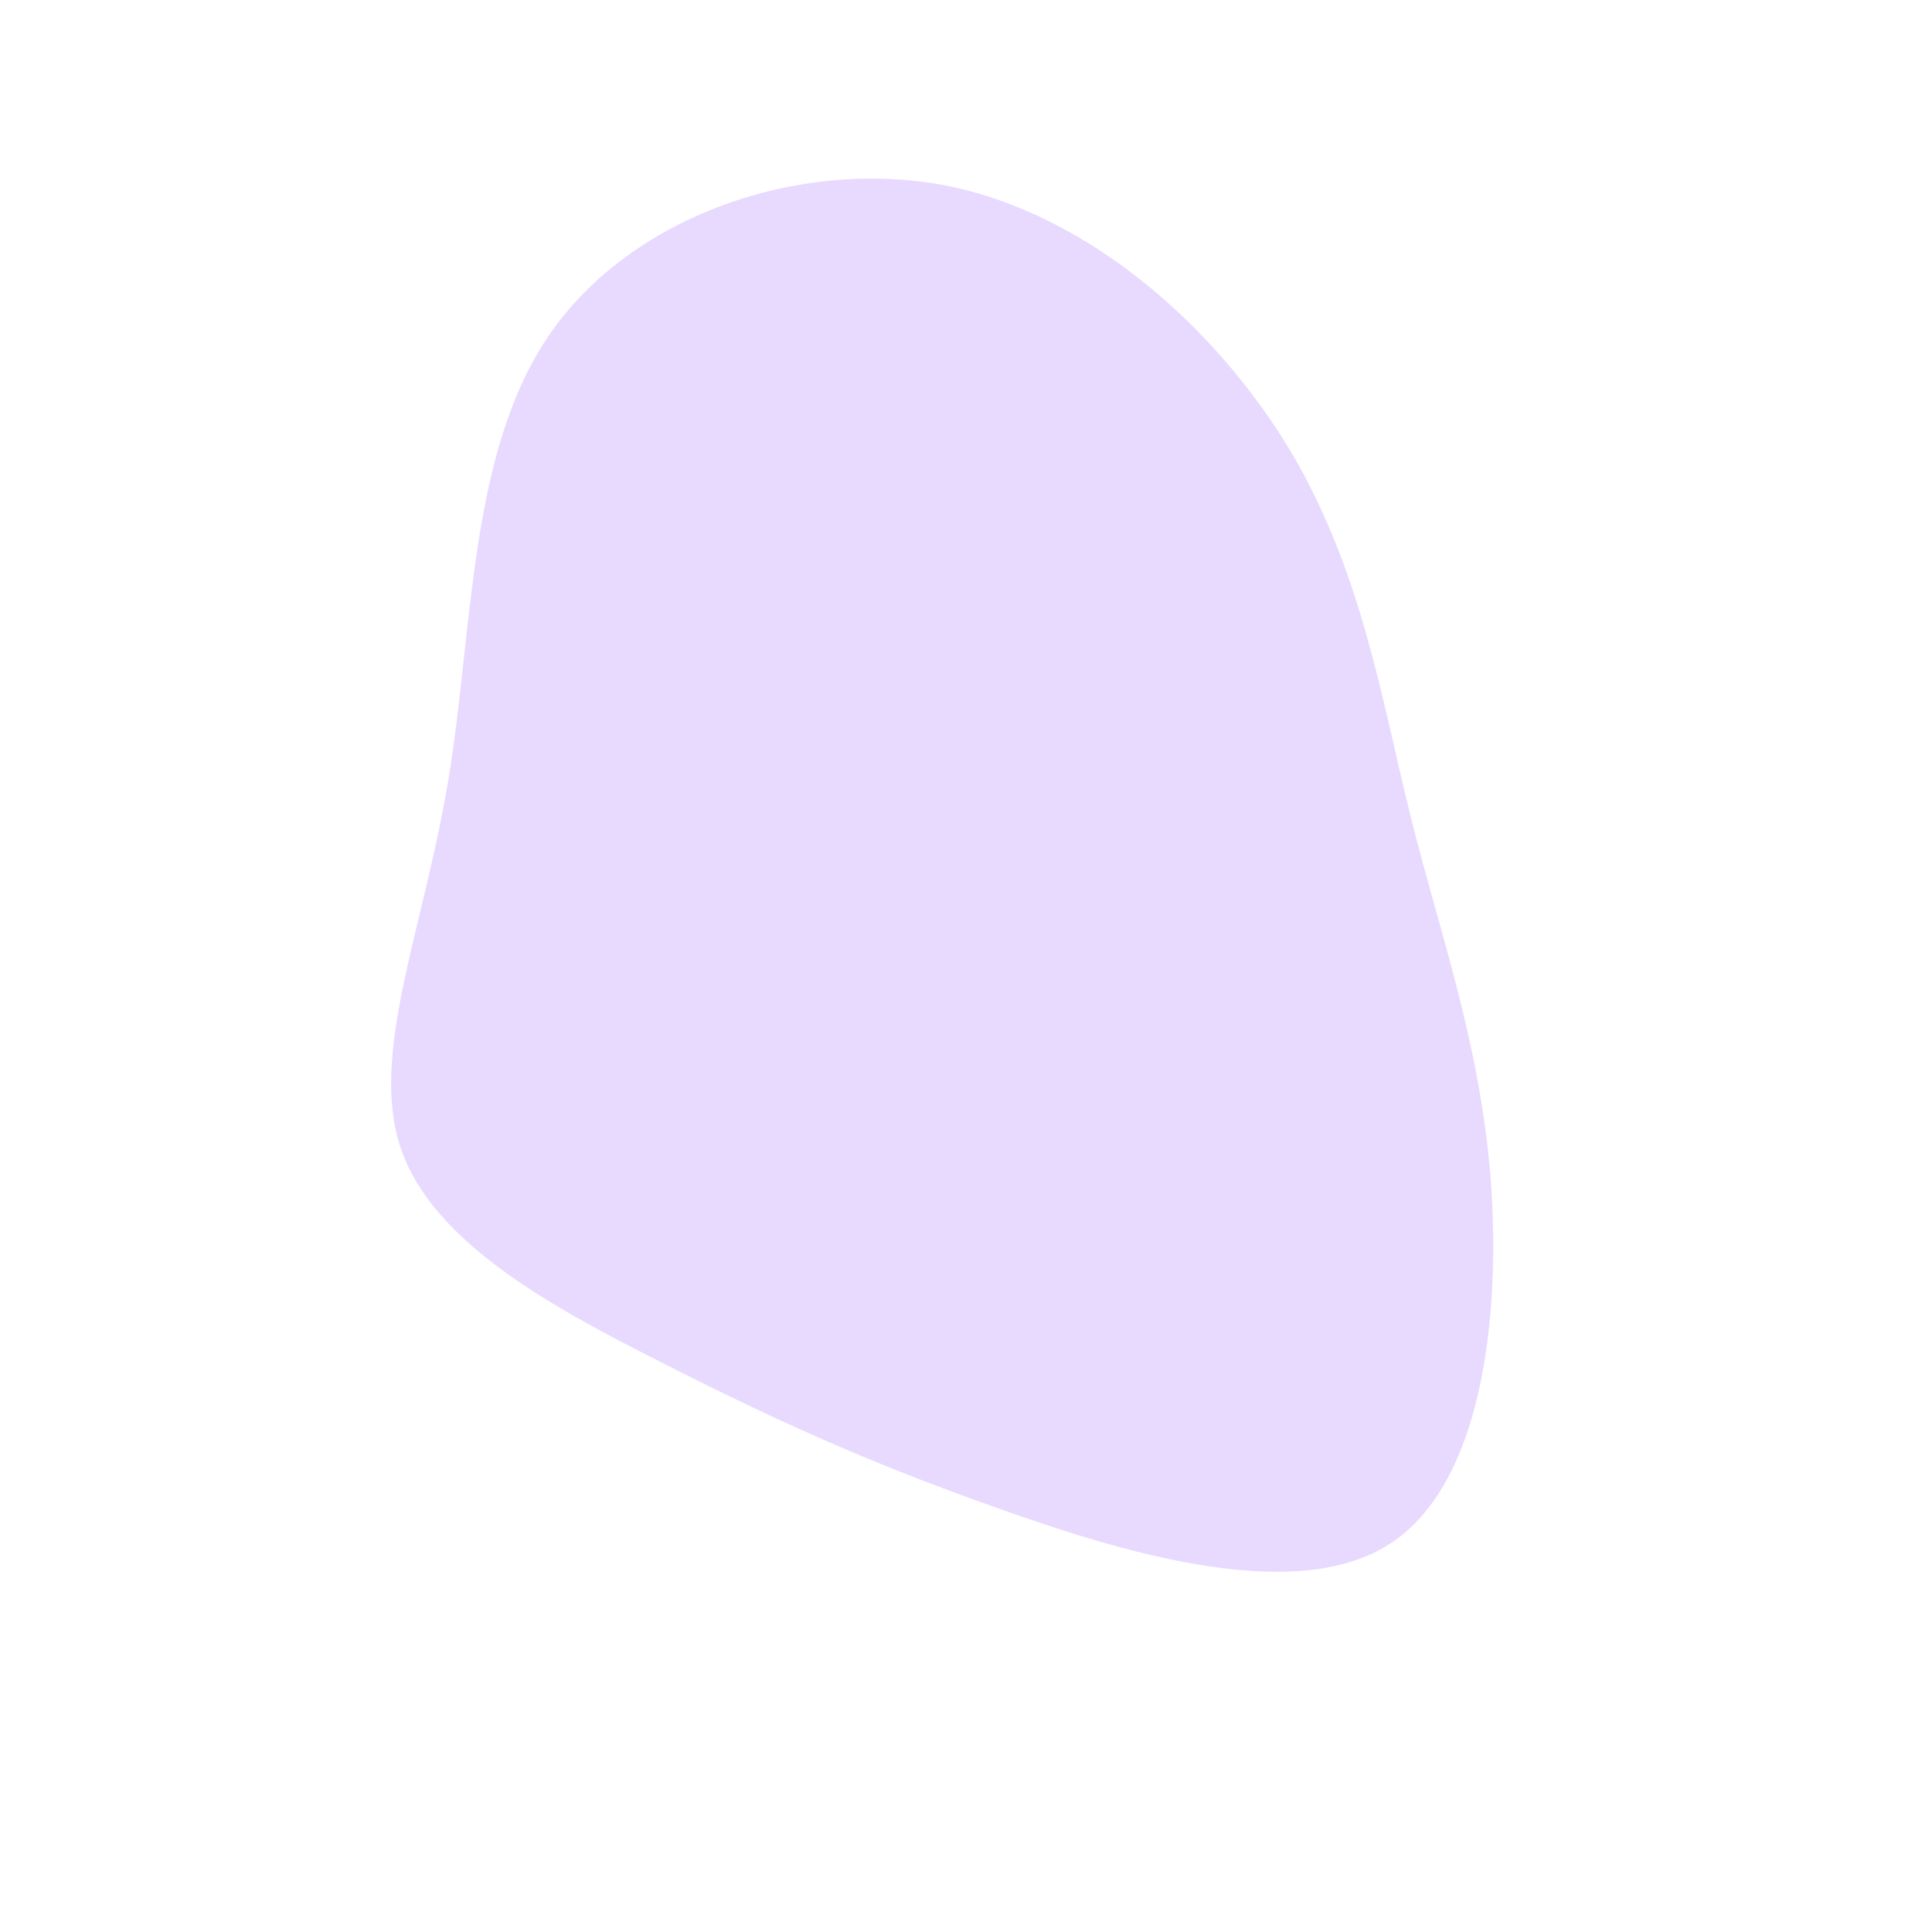 <?xml version="1.0" standalone="no"?>
<svg viewBox="0 0 200 200" xmlns="http://www.w3.org/2000/svg">
  <path fill="#E8DAFF" d="M33.6,-53.3C41,-40.8,43,-27.7,46,-15.6C49,-3.5,53.1,7.5,54.3,21.8C55.4,36.1,53.5,53.6,43.9,59.8C34.4,66,17.2,61.1,3.5,56.2C-10.2,51.4,-20.4,46.7,-31.6,41C-42.9,35.3,-55.2,28.6,-58.5,18.9C-61.8,9.2,-56.2,-3.6,-53.6,-19.2C-51,-34.8,-51.5,-53.2,-43.1,-65.4C-34.7,-77.6,-17.3,-83.7,-2.1,-80.8C13,-77.8,26.1,-65.8,33.6,-53.3Z" transform="translate(100 100)" />
</svg>
